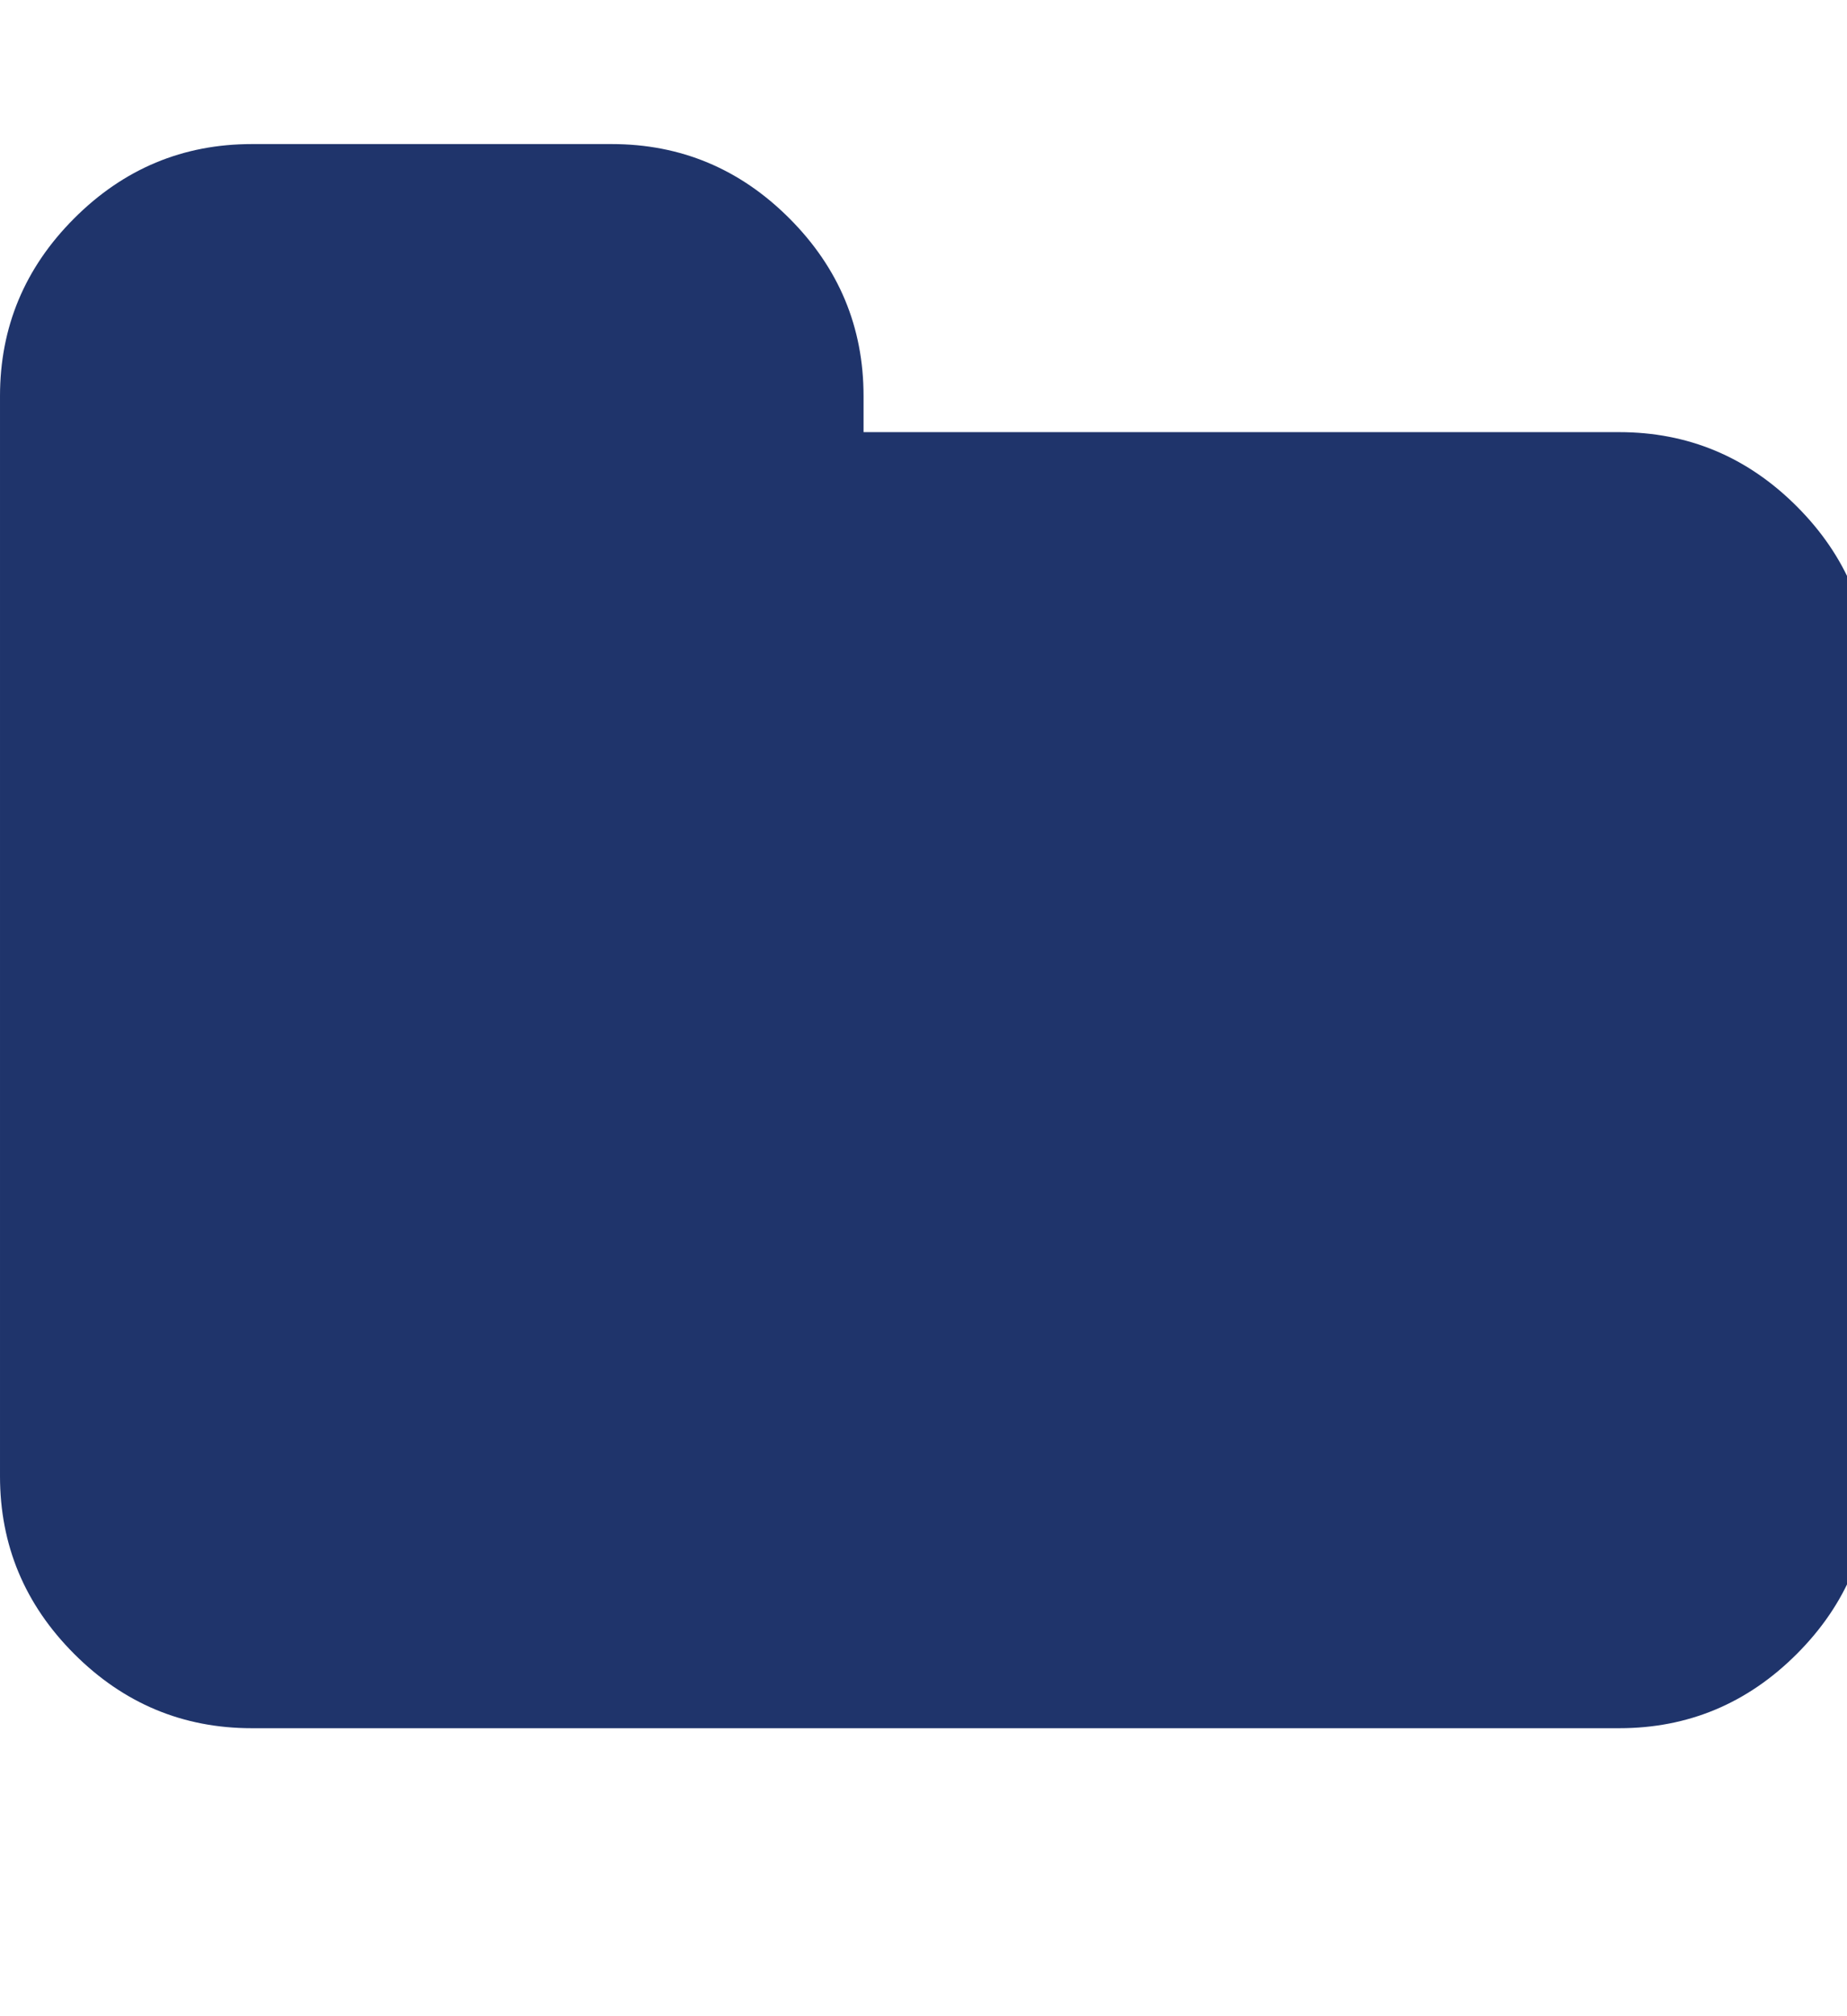 <svg xmlns="http://www.w3.org/2000/svg" width="22" height="24"><line stroke="#449FDB"/><path d="M22.286 8.143v9.429q0 1.232-.884 2.116t-2.116.884h-16.286q-1.232 0-2.116-.884t-.884-2.116v-12.857q0-1.232.884-2.116t2.116-.884h4.286q1.232 0 2.116.884t.884 2.116v.429h9q1.232 0 2.116.884t.884 2.116z" fill="#1f346b"/></svg>